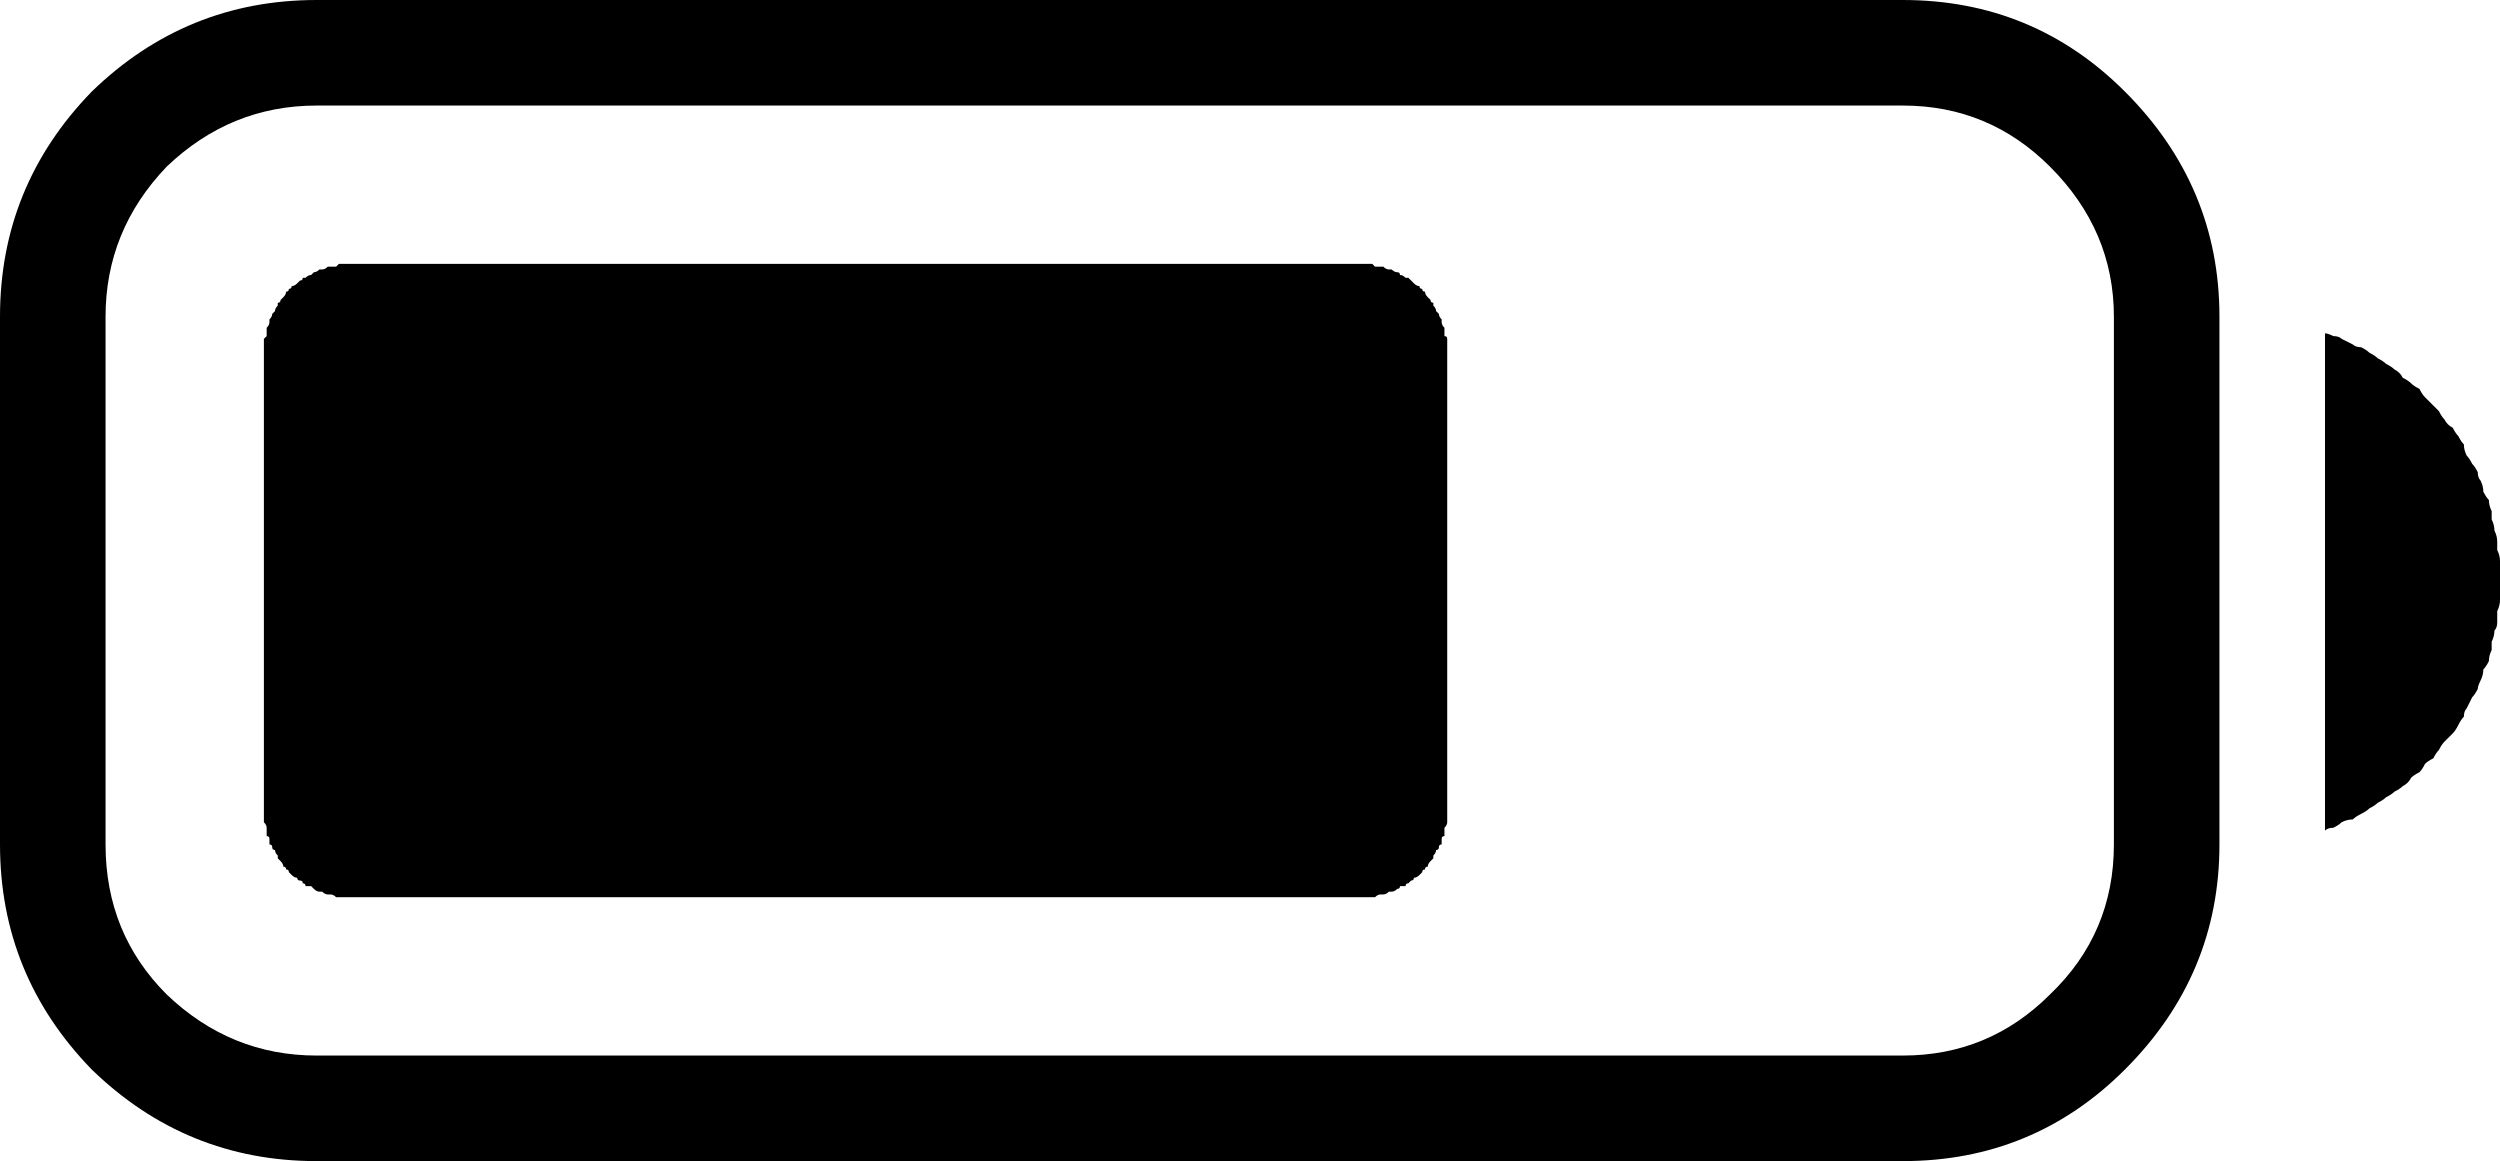 <?xml version="1.0" encoding="utf-8" ?>
<svg baseProfile="full" height="100%" version="1.1" viewBox="50 0 900 418" width="100%" xmlns="http://www.w3.org/2000/svg" xmlns:ev="http://www.w3.org/2001/xml-events" xmlns:xlink="http://www.w3.org/1999/xlink"><defs /><path d="M50 114V304Q50 351 83 385Q117 418 164 418H735Q782 418 815 385Q849 351 849 304V114Q849 67 815 33Q782 0 735 0H164Q117 0 83 33Q50 67 50 114ZM88 114Q88 83 110 60Q133 38 164 38H735Q766 38 788 60Q811 83 811 114V304Q811 336 788 358Q766 380 735 380H164Q133 380 110 358Q88 336 88 304ZM887 299Q888 298 890 298Q892 297 893 296Q895 295 897 295Q898 294 900 293Q902 292 903 291Q905 290 906 289Q908 288 909 287Q911 286 912 285Q914 284 915 283Q917 282 918 280Q919 279 921 278Q922 277 923 275Q924 274 926 273Q927 271 928 270Q929 268 930 267Q931 266 933 264Q934 263 935 261Q936 259 937 258Q937 256 938 255Q939 253 940 251Q941 250 942 248Q942 247 943 245Q944 243 944 241Q945 240 946 238Q946 236 947 234Q947 233 947 231Q948 229 948 227Q949 226 949 224Q949 222 949 220Q950 218 950 216Q950 215 950 213Q950 211 950 209Q950 207 950 205Q950 204 950 202Q950 200 949 198Q949 196 949 195Q949 193 948 191Q948 189 947 187Q947 186 947 184Q946 182 946 180Q945 179 944 177Q944 175 943 173Q942 172 942 170Q941 168 940 167Q939 165 938 164Q937 162 937 160Q936 159 935 157Q934 156 933 154Q931 153 930 151Q929 150 928 148Q927 147 926 146Q924 144 923 143Q922 142 921 140Q919 139 918 138Q917 137 915 136Q914 134 912 133Q911 132 909 131Q908 130 906 129Q905 128 903 127Q902 126 900 125Q898 125 897 124Q895 123 893 122Q892 121 890 121Q888 120 887 120ZM145 127V292Q145 292 145 293Q145 294 145 295Q145 295 145 296Q146 297 146 298Q146 298 146 299Q146 300 146 301Q147 301 147 302Q147 303 147 304Q148 304 148 305Q148 306 149 306Q149 307 150 308Q150 309 150 309Q151 310 151 310Q152 311 152 312Q153 312 153 313Q154 313 154 314Q155 315 155 315Q156 316 157 316Q157 317 158 317Q159 317 159 318Q160 318 160 319Q161 319 162 319Q163 320 163 320Q164 321 165 321Q165 321 166 321Q167 322 168 322Q168 322 169 322Q170 322 171 323Q171 323 172 323Q173 323 174 323Q174 323 175 323Q176 323 177 323H539Q540 323 541 323Q542 323 542 323Q543 323 544 323Q545 323 545 323Q546 322 547 322Q548 322 548 322Q549 322 550 321Q551 321 551 321Q552 321 553 320Q554 320 554 319Q555 319 556 319Q556 318 557 318Q558 317 558 317Q559 317 559 316Q560 316 561 315Q561 315 562 314Q562 313 563 313Q563 312 564 312Q564 311 565 310Q565 310 566 309Q566 309 566 308Q567 307 567 306Q568 306 568 305Q568 304 569 304Q569 303 569 302Q569 301 570 301Q570 300 570 299Q570 298 570 298Q571 297 571 296Q571 295 571 295Q571 294 571 293Q571 292 571 292V127Q571 126 571 125Q571 124 571 124Q571 123 571 122Q571 121 570 121Q570 120 570 119Q570 118 570 118Q569 117 569 116Q569 115 569 115Q568 114 568 113Q568 113 567 112Q567 111 566 110Q566 110 566 109Q565 109 565 108Q564 107 564 107Q563 106 563 105Q562 105 562 104Q561 104 561 103Q560 103 559 102Q559 102 558 101Q558 101 557 100Q556 100 556 100Q555 99 554 99Q554 98 553 98Q552 98 551 97Q551 97 550 97Q549 97 548 96Q548 96 547 96Q546 96 545 96Q545 96 544 95Q543 95 542 95Q542 95 541 95Q540 95 539 95H177Q176 95 175 95Q174 95 174 95Q173 95 172 95Q171 96 171 96Q170 96 169 96Q168 96 168 96Q167 97 166 97Q165 97 165 97Q164 98 163 98Q163 98 162 99Q161 99 160 100Q160 100 159 100Q159 101 158 101Q157 102 157 102Q156 103 155 103Q155 104 154 104Q154 105 153 105Q153 106 152 107Q152 107 151 108Q151 109 150 109Q150 110 150 110Q149 111 149 112Q148 113 148 113Q148 114 147 115Q147 115 147 116Q147 117 146 118Q146 118 146 119Q146 120 146 121Q146 121 145 122Q145 123 145 124Q145 124 145 125Q145 126 145 127Z" /></svg>

